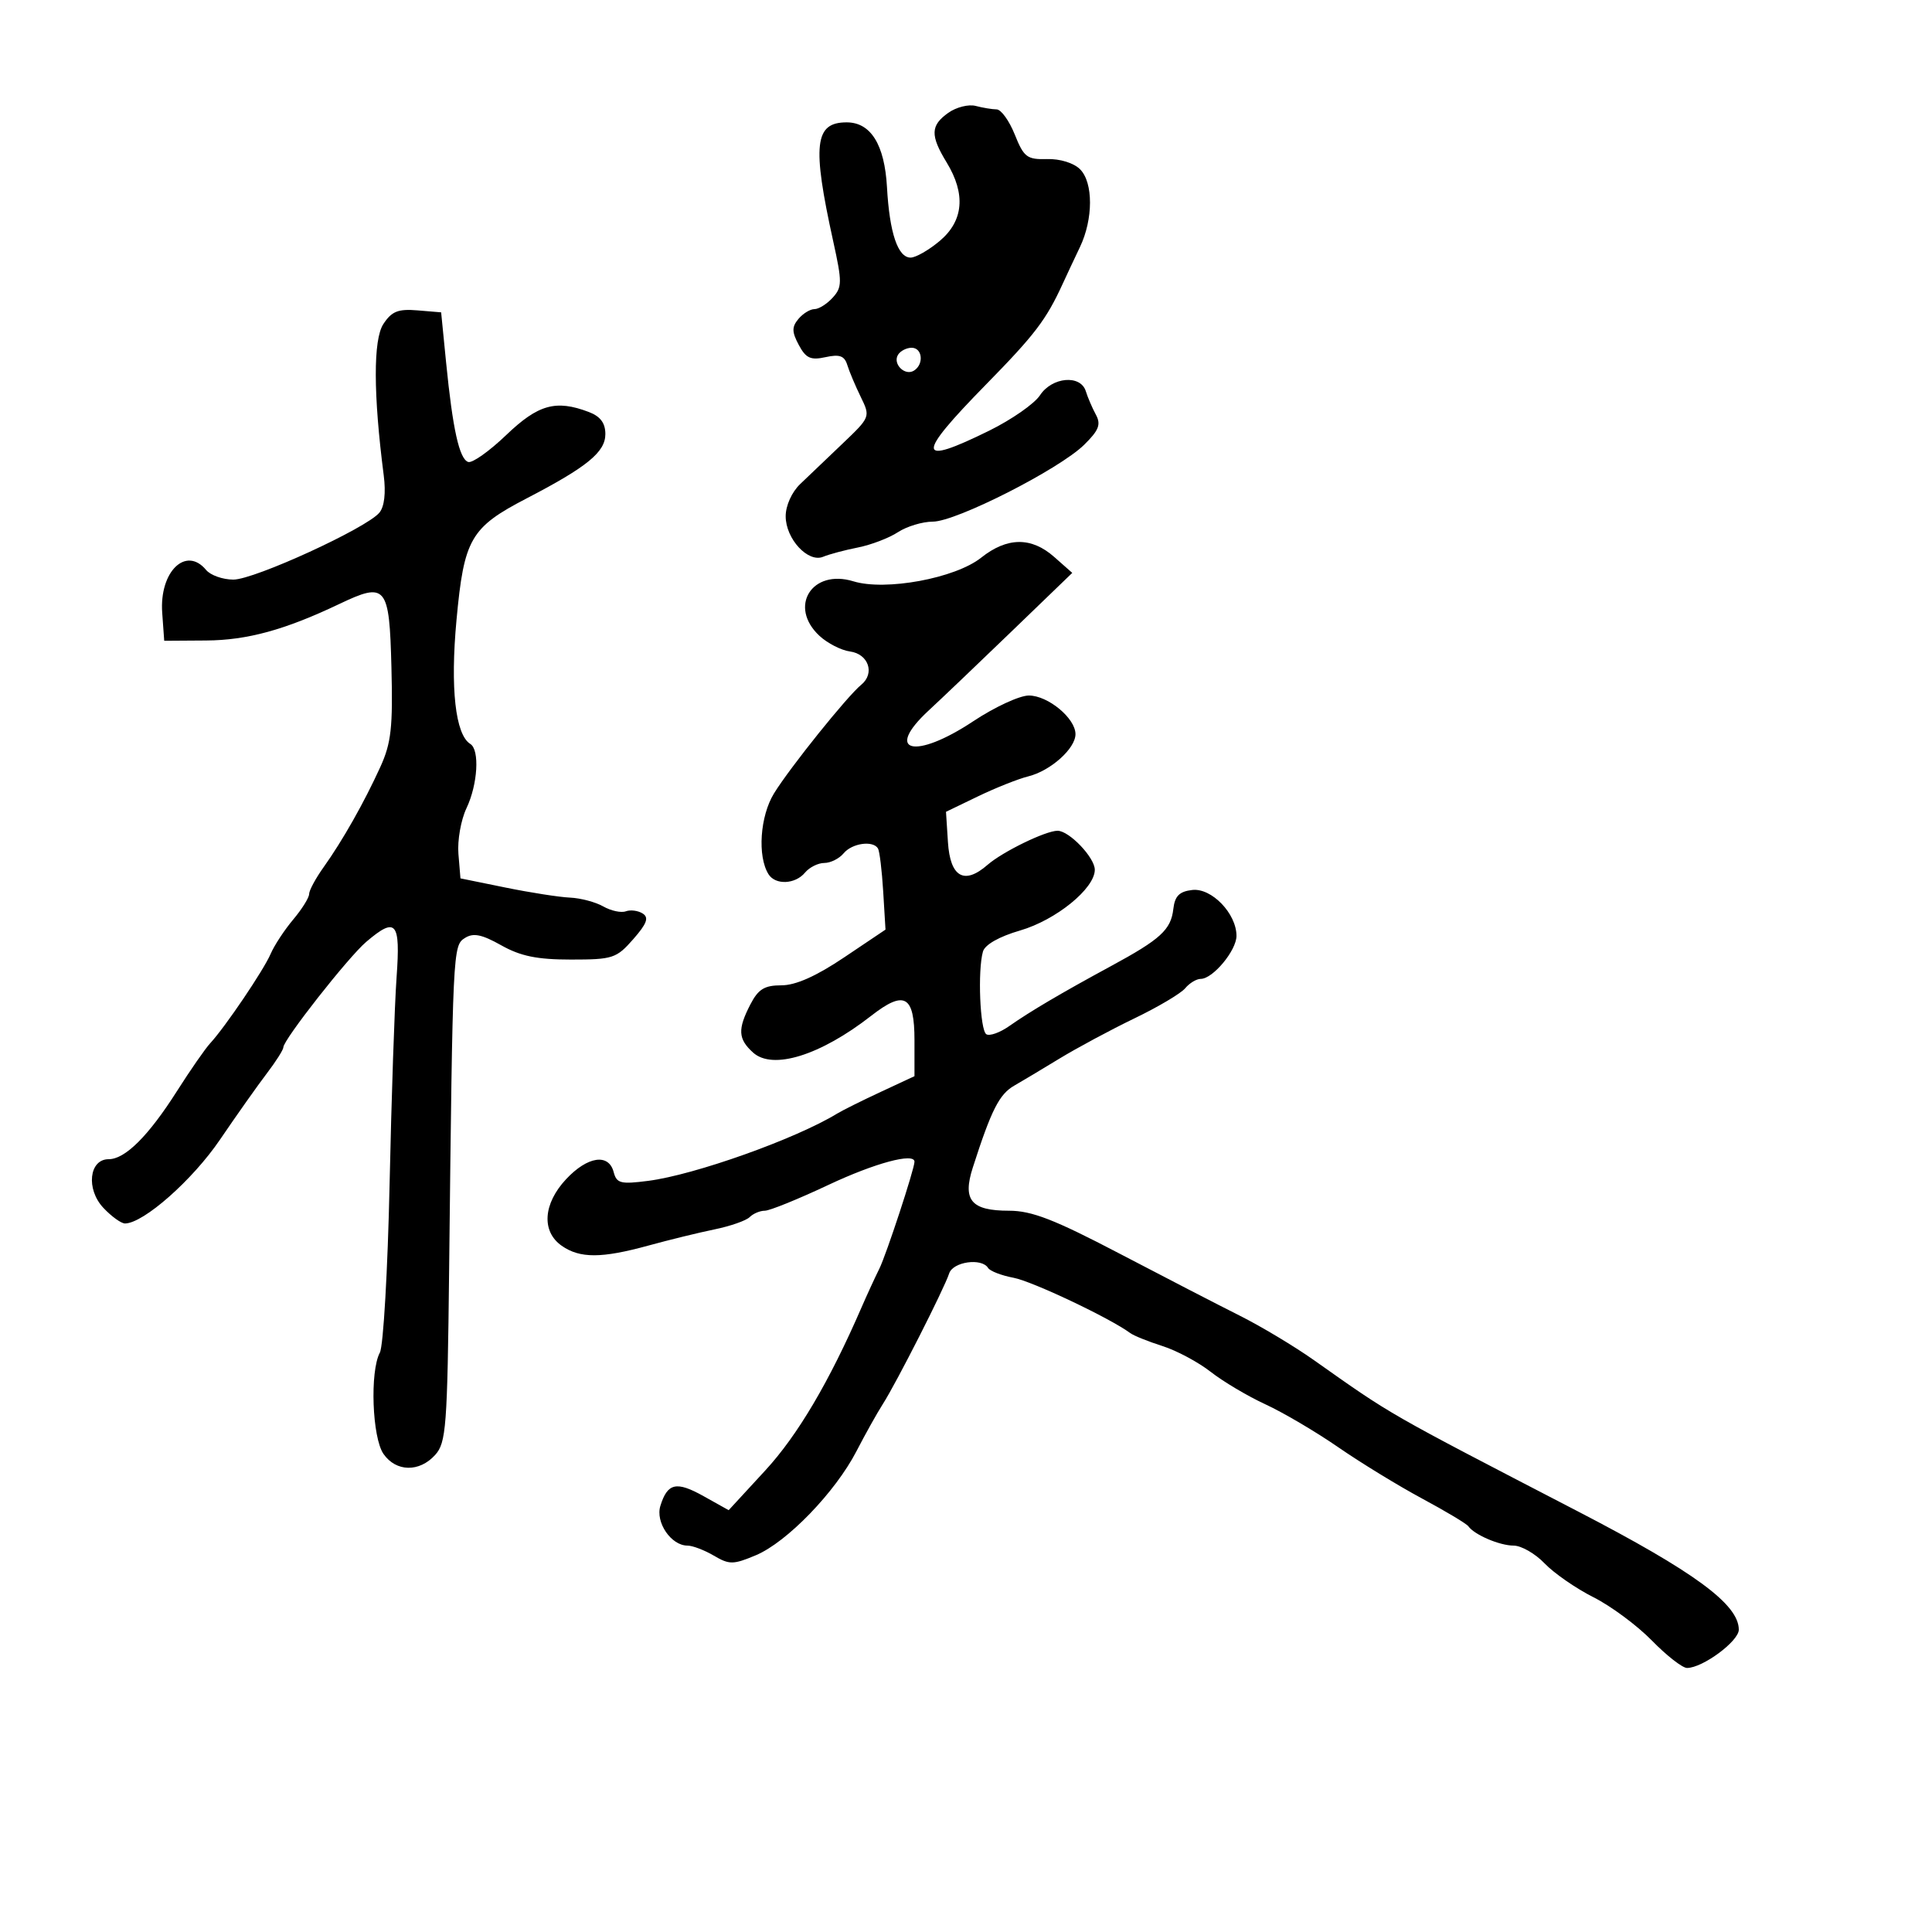<svg xmlns="http://www.w3.org/2000/svg" width="300" height="300" viewBox="0 0 300 300" version="1.1">
	<path d="M 147.250 17.519 C 144.481 19.481, 144.430 21.017, 146.996 25.226 C 149.988 30.132, 149.621 34.300, 145.923 37.411 C 144.231 38.835, 142.195 40, 141.399 40 C 139.413 40, 138.127 36.167, 137.730 29.066 C 137.360 22.452, 135.212 19, 131.467 19 C 126.475 19, 126.081 22.483, 129.381 37.468 C 130.781 43.823, 130.774 44.592, 129.303 46.218 C 128.416 47.198, 127.140 48, 126.467 48 C 125.795 48, 124.672 48.690, 123.972 49.534 C 122.939 50.779, 122.951 51.540, 124.039 53.572 C 125.140 55.629, 125.880 55.966, 128.190 55.458 C 130.373 54.979, 131.127 55.250, 131.565 56.670 C 131.874 57.677, 132.813 59.904, 133.651 61.620 C 135.167 64.725, 135.153 64.762, 130.838 68.877 C 128.452 71.152, 125.487 73.982, 124.250 75.165 C 122.949 76.409, 122 78.516, 122 80.158 C 122 83.679, 125.481 87.438, 127.827 86.452 C 128.747 86.066, 131.169 85.420, 133.209 85.016 C 135.249 84.613, 138.046 83.545, 139.424 82.642 C 140.802 81.739, 143.244 81, 144.851 81 C 148.463 81, 164.483 72.864, 168.344 69.069 C 170.635 66.817, 170.990 65.907, 170.167 64.387 C 169.605 63.349, 168.902 61.712, 168.604 60.750 C 167.794 58.133, 163.356 58.526, 161.486 61.381 C 160.628 62.690, 157.075 65.165, 153.590 66.881 C 142.292 72.443, 142.173 70.863, 153.056 59.759 C 160.740 51.919, 162.446 49.676, 165.048 44 C 165.678 42.625, 166.868 40.089, 167.693 38.365 C 169.766 34.028, 169.776 28.347, 167.714 26.286 C 166.733 25.305, 164.594 24.643, 162.584 24.700 C 159.477 24.789, 158.982 24.414, 157.576 20.899 C 156.718 18.755, 155.450 16.994, 154.758 16.986 C 154.066 16.979, 152.600 16.737, 151.500 16.448 C 150.400 16.160, 148.488 16.642, 147.250 17.519 M 59.527 50.318 C 57.941 52.739, 57.962 61.219, 59.585 73.812 C 59.935 76.528, 59.686 78.674, 58.911 79.607 C 56.912 82.016, 39.498 90, 36.242 90 C 34.594 90, 32.685 89.325, 32 88.500 C 28.873 84.732, 24.730 88.774, 25.188 95.148 L 25.500 99.500 32 99.456 C 38.389 99.413, 44.243 97.810, 52.659 93.800 C 59.972 90.316, 60.459 90.903, 60.781 103.606 C 61.019 112.963, 60.750 115.374, 59.057 119.094 C 56.554 124.593, 53.182 130.553, 50.250 134.658 C 49.013 136.391, 48 138.267, 48 138.828 C 48 139.388, 46.888 141.168, 45.528 142.784 C 44.169 144.400, 42.594 146.797, 42.029 148.111 C 40.939 150.649, 34.960 159.489, 32.636 162 C 31.872 162.825, 29.549 166.172, 27.473 169.437 C 23.049 176.397, 19.433 180, 16.873 180 C 13.833 180, 13.327 184.655, 16.052 187.555 C 17.315 188.900, 18.833 189.992, 19.424 189.982 C 22.312 189.933, 29.891 183.240, 34.150 176.978 C 36.742 173.165, 40.019 168.531, 41.431 166.679 C 42.844 164.827, 44 163.003, 44 162.627 C 44 161.455, 54.084 148.619, 56.862 146.255 C 61.509 142.300, 62.202 143.107, 61.580 151.750 C 61.273 156.012, 60.785 170.455, 60.496 183.844 C 60.206 197.234, 59.526 209.017, 58.985 210.029 C 57.414 212.964, 57.787 223.251, 59.557 225.777 C 61.510 228.567, 65.116 228.634, 67.566 225.927 C 69.285 224.028, 69.467 221.620, 69.740 197.177 C 70.298 147.213, 70.316 146.833, 72.199 145.646 C 73.502 144.824, 74.816 145.090, 77.835 146.787 C 80.840 148.476, 83.404 149, 88.663 149 C 95.146 149, 95.719 148.813, 98.327 145.840 C 100.449 143.422, 100.795 142.485, 99.800 141.851 C 99.085 141.394, 97.905 141.240, 97.178 141.507 C 96.450 141.774, 94.875 141.435, 93.678 140.753 C 92.480 140.070, 90.150 139.453, 88.500 139.380 C 86.850 139.307, 82.350 138.605, 78.500 137.820 L 71.500 136.393 71.184 132.596 C 71.010 130.508, 71.572 127.314, 72.434 125.499 C 74.189 121.800, 74.508 116.432, 73.027 115.517 C 70.709 114.084, 69.904 106.856, 70.884 96.282 C 72.053 83.656, 73.056 81.918, 81.785 77.384 C 91.171 72.509, 94 70.198, 94 67.407 C 94 65.690, 93.228 64.657, 91.435 63.975 C 86.319 62.030, 83.568 62.798, 78.601 67.557 C 75.985 70.064, 73.331 71.944, 72.702 71.734 C 71.323 71.274, 70.299 66.658, 69.269 56.268 L 68.500 48.500 64.810 48.193 C 61.817 47.944, 60.820 48.345, 59.527 50.318 M 139.446 55.087 C 138.573 56.499, 140.501 58.427, 141.913 57.554 C 143.499 56.574, 143.243 54, 141.559 54 C 140.766 54, 139.816 54.489, 139.446 55.087 M 152.345 86.602 C 148.327 89.796, 137.504 91.797, 132.520 90.267 C 126.060 88.285, 122.372 94.214, 127.250 98.738 C 128.488 99.886, 130.620 100.977, 131.990 101.162 C 134.867 101.553, 135.887 104.571, 133.735 106.326 C 131.573 108.088, 122.690 119.147, 120.199 123.178 C 118.016 126.710, 117.586 132.962, 119.334 135.750 C 120.406 137.459, 123.487 137.323, 125 135.500 C 125.685 134.675, 127.035 134, 128 134 C 128.965 134, 130.315 133.325, 131 132.500 C 132.306 130.926, 135.562 130.468, 136.333 131.750 C 136.581 132.162, 136.945 135.166, 137.142 138.425 L 137.500 144.350 131.062 148.675 C 126.720 151.591, 123.553 153, 121.337 153 C 118.710 153, 117.746 153.591, 116.526 155.950 C 114.519 159.830, 114.601 161.329, 116.933 163.439 C 119.977 166.194, 127.370 163.896, 135.270 157.739 C 140.454 153.698, 142 154.567, 142 161.524 L 142 167.110 136.750 169.554 C 133.863 170.898, 130.825 172.409, 130 172.913 C 123.535 176.858, 107.887 182.430, 100.655 183.363 C 96.373 183.915, 95.749 183.756, 95.288 181.994 C 94.519 179.052, 91.225 179.548, 87.901 183.106 C 84.332 186.927, 84.050 191.221, 87.223 193.443 C 90.043 195.419, 93.414 195.409, 100.701 193.406 C 103.891 192.529, 108.506 191.400, 110.959 190.897 C 113.411 190.394, 115.864 189.536, 116.409 188.991 C 116.954 188.446, 118.012 188, 118.761 188 C 119.510 188, 123.946 186.200, 128.620 184 C 135.843 180.600, 142 178.941, 142 180.395 C 142 181.504, 137.620 194.839, 136.546 197 C 135.863 198.375, 134.620 201.075, 133.785 203 C 128.763 214.572, 123.864 222.868, 118.824 228.339 L 113.148 234.500 109.259 232.327 C 105.025 229.960, 103.655 230.265, 102.545 233.822 C 101.746 236.379, 104.211 240, 106.751 240 C 107.543 240, 109.386 240.702, 110.846 241.560 C 113.258 242.978, 113.852 242.972, 117.366 241.498 C 122.191 239.474, 129.706 231.702, 132.997 225.333 C 134.371 222.675, 136.217 219.375, 137.099 218 C 139.166 214.781, 146.652 200.034, 147.380 197.750 C 147.963 195.920, 152.438 195.281, 153.430 196.887 C 153.731 197.374, 155.512 198.061, 157.388 198.413 C 160.296 198.959, 172.378 204.686, 175.500 206.998 C 176.050 207.406, 178.300 208.312, 180.500 209.011 C 182.700 209.710, 186.075 211.516, 188 213.022 C 189.925 214.529, 193.750 216.799, 196.500 218.067 C 199.250 219.334, 204.342 222.335, 207.815 224.735 C 211.289 227.134, 217.139 230.714, 220.815 232.690 C 224.492 234.666, 227.725 236.602, 228 236.992 C 228.938 238.321, 232.864 240, 235.033 240 C 236.224 240, 238.391 241.246, 239.849 242.769 C 241.307 244.293, 244.719 246.655, 247.431 248.019 C 250.144 249.384, 254.229 252.412, 256.510 254.750 C 258.791 257.087, 261.244 259, 261.961 259 C 264.386 259, 270 254.848, 270 253.055 C 270 249.131, 263.125 244.077, 245 234.680 C 214.956 219.103, 216.336 219.894, 204 211.184 C 200.975 209.048, 195.800 205.946, 192.500 204.292 C 189.200 202.638, 180.789 198.295, 173.808 194.642 C 163.712 189.358, 160.209 188, 156.681 188 C 150.799 188, 149.428 186.366, 151.056 181.298 C 153.939 172.328, 155.172 169.897, 157.508 168.567 C 158.540 167.980, 161.659 166.114, 164.442 164.420 C 167.224 162.725, 172.497 159.895, 176.160 158.130 C 179.824 156.365, 183.366 154.263, 184.033 153.460 C 184.700 152.657, 185.786 152, 186.448 152 C 188.334 152, 192 147.590, 192 145.320 C 192 141.858, 188.135 137.847, 185.134 138.195 C 183.127 138.427, 182.427 139.129, 182.194 141.146 C 181.819 144.378, 180.225 145.838, 172.500 150.023 C 164.791 154.200, 159.977 157.038, 156.703 159.336 C 155.265 160.346, 153.670 160.914, 153.159 160.598 C 152.174 159.989, 151.791 150.692, 152.631 147.759 C 152.938 146.686, 155.149 145.431, 158.398 144.487 C 163.979 142.864, 170 137.970, 170 135.056 C 170 133.164, 166.025 129, 164.219 129 C 162.367 129, 155.687 132.253, 153.339 134.299 C 149.720 137.451, 147.546 136.202, 147.196 130.769 L 146.893 126.056 151.868 123.656 C 154.604 122.336, 158.116 120.940, 159.672 120.554 C 163.133 119.695, 167 116.236, 167 114 C 167 111.533, 162.734 108, 159.756 108 C 158.318 108, 154.431 109.800, 151.119 112 C 142.039 118.031, 137.170 116.814, 144.250 110.282 C 146.037 108.633, 151.775 103.161, 157 98.121 L 166.500 88.958 163.694 86.479 C 160.150 83.347, 156.388 83.388, 152.345 86.602" stroke="none" fill="black" fill-rule="evenodd"/>
</svg>